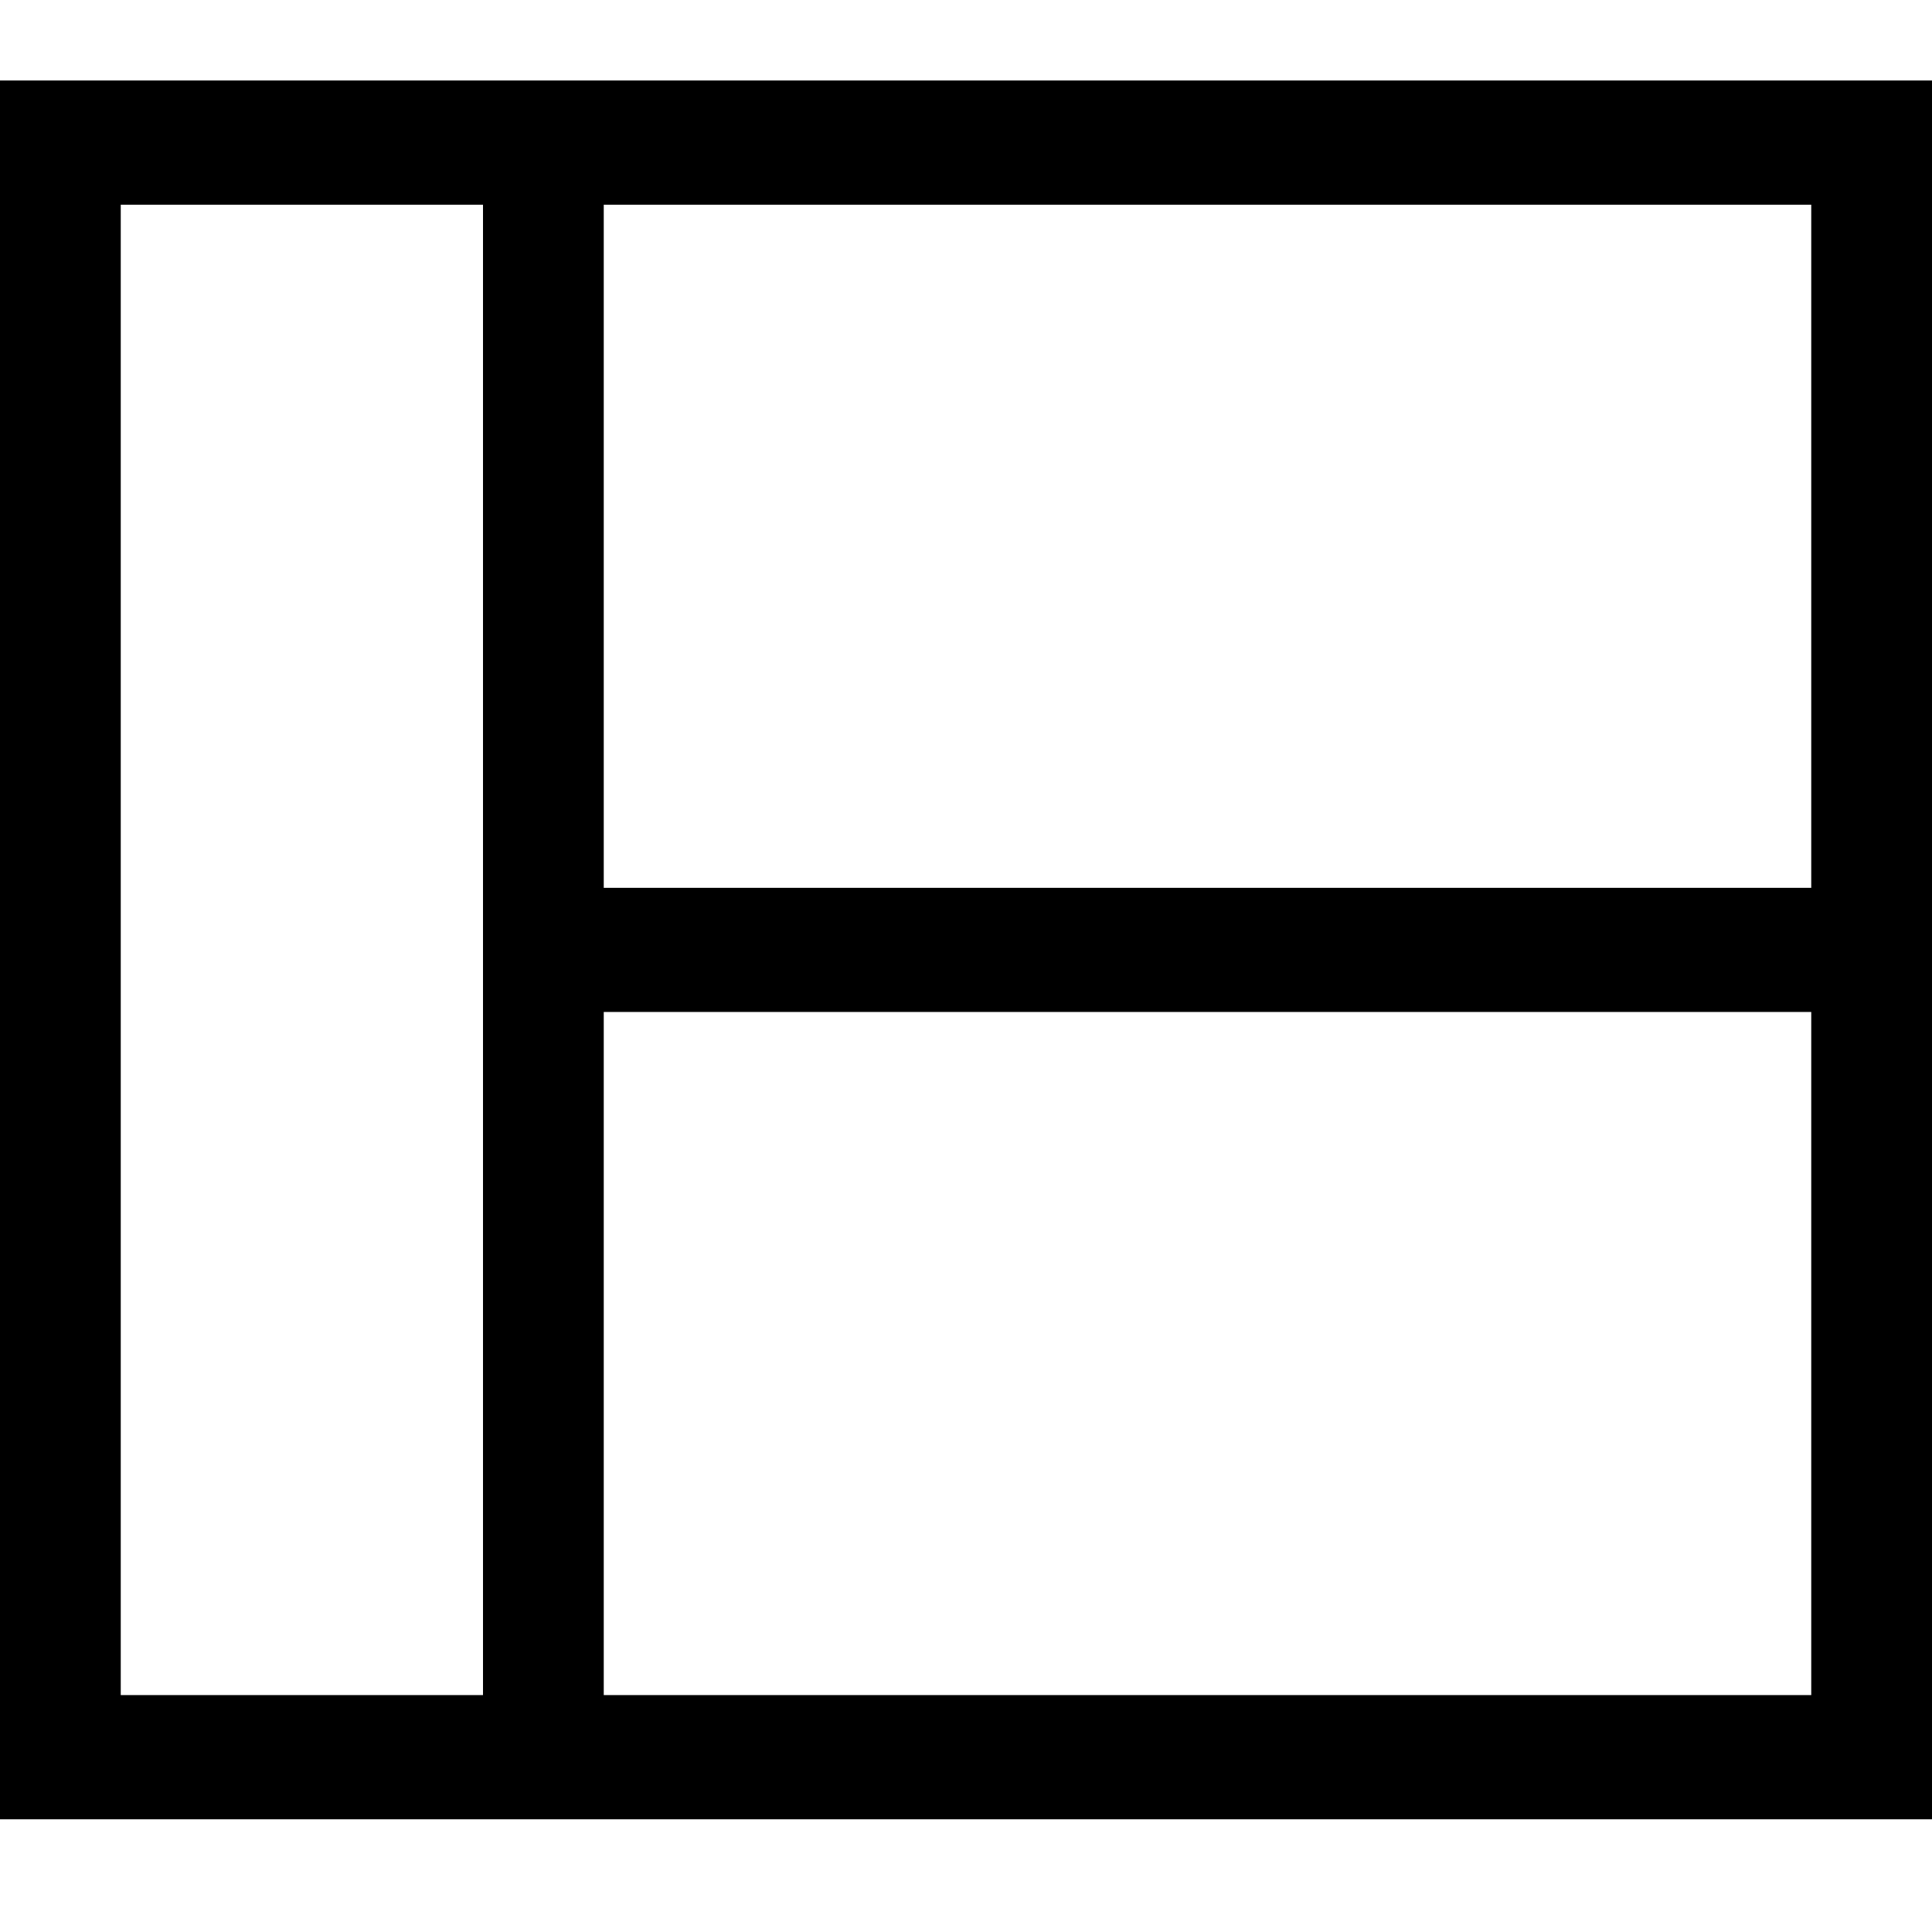 <svg fill="black" width="24" height="24" viewBox="0 0 24 22" xmlns="http://www.w3.org/2000/svg">
    <g clip-path="url(#clip0_2532_14905)">
        <path d="M1.5 1.543H6V10.029V11.571V20.057H1.5V1.543ZM7.5 11.571H22.5V20.057H7.5V11.571ZM22.5 10.029H7.5V1.543H22.5V10.029ZM0 20.057V21.6H1.5H22.5H24V20.057V1.543V0H22.5H1.5H0V1.543V20.057Z"/>
    </g>
</svg>
